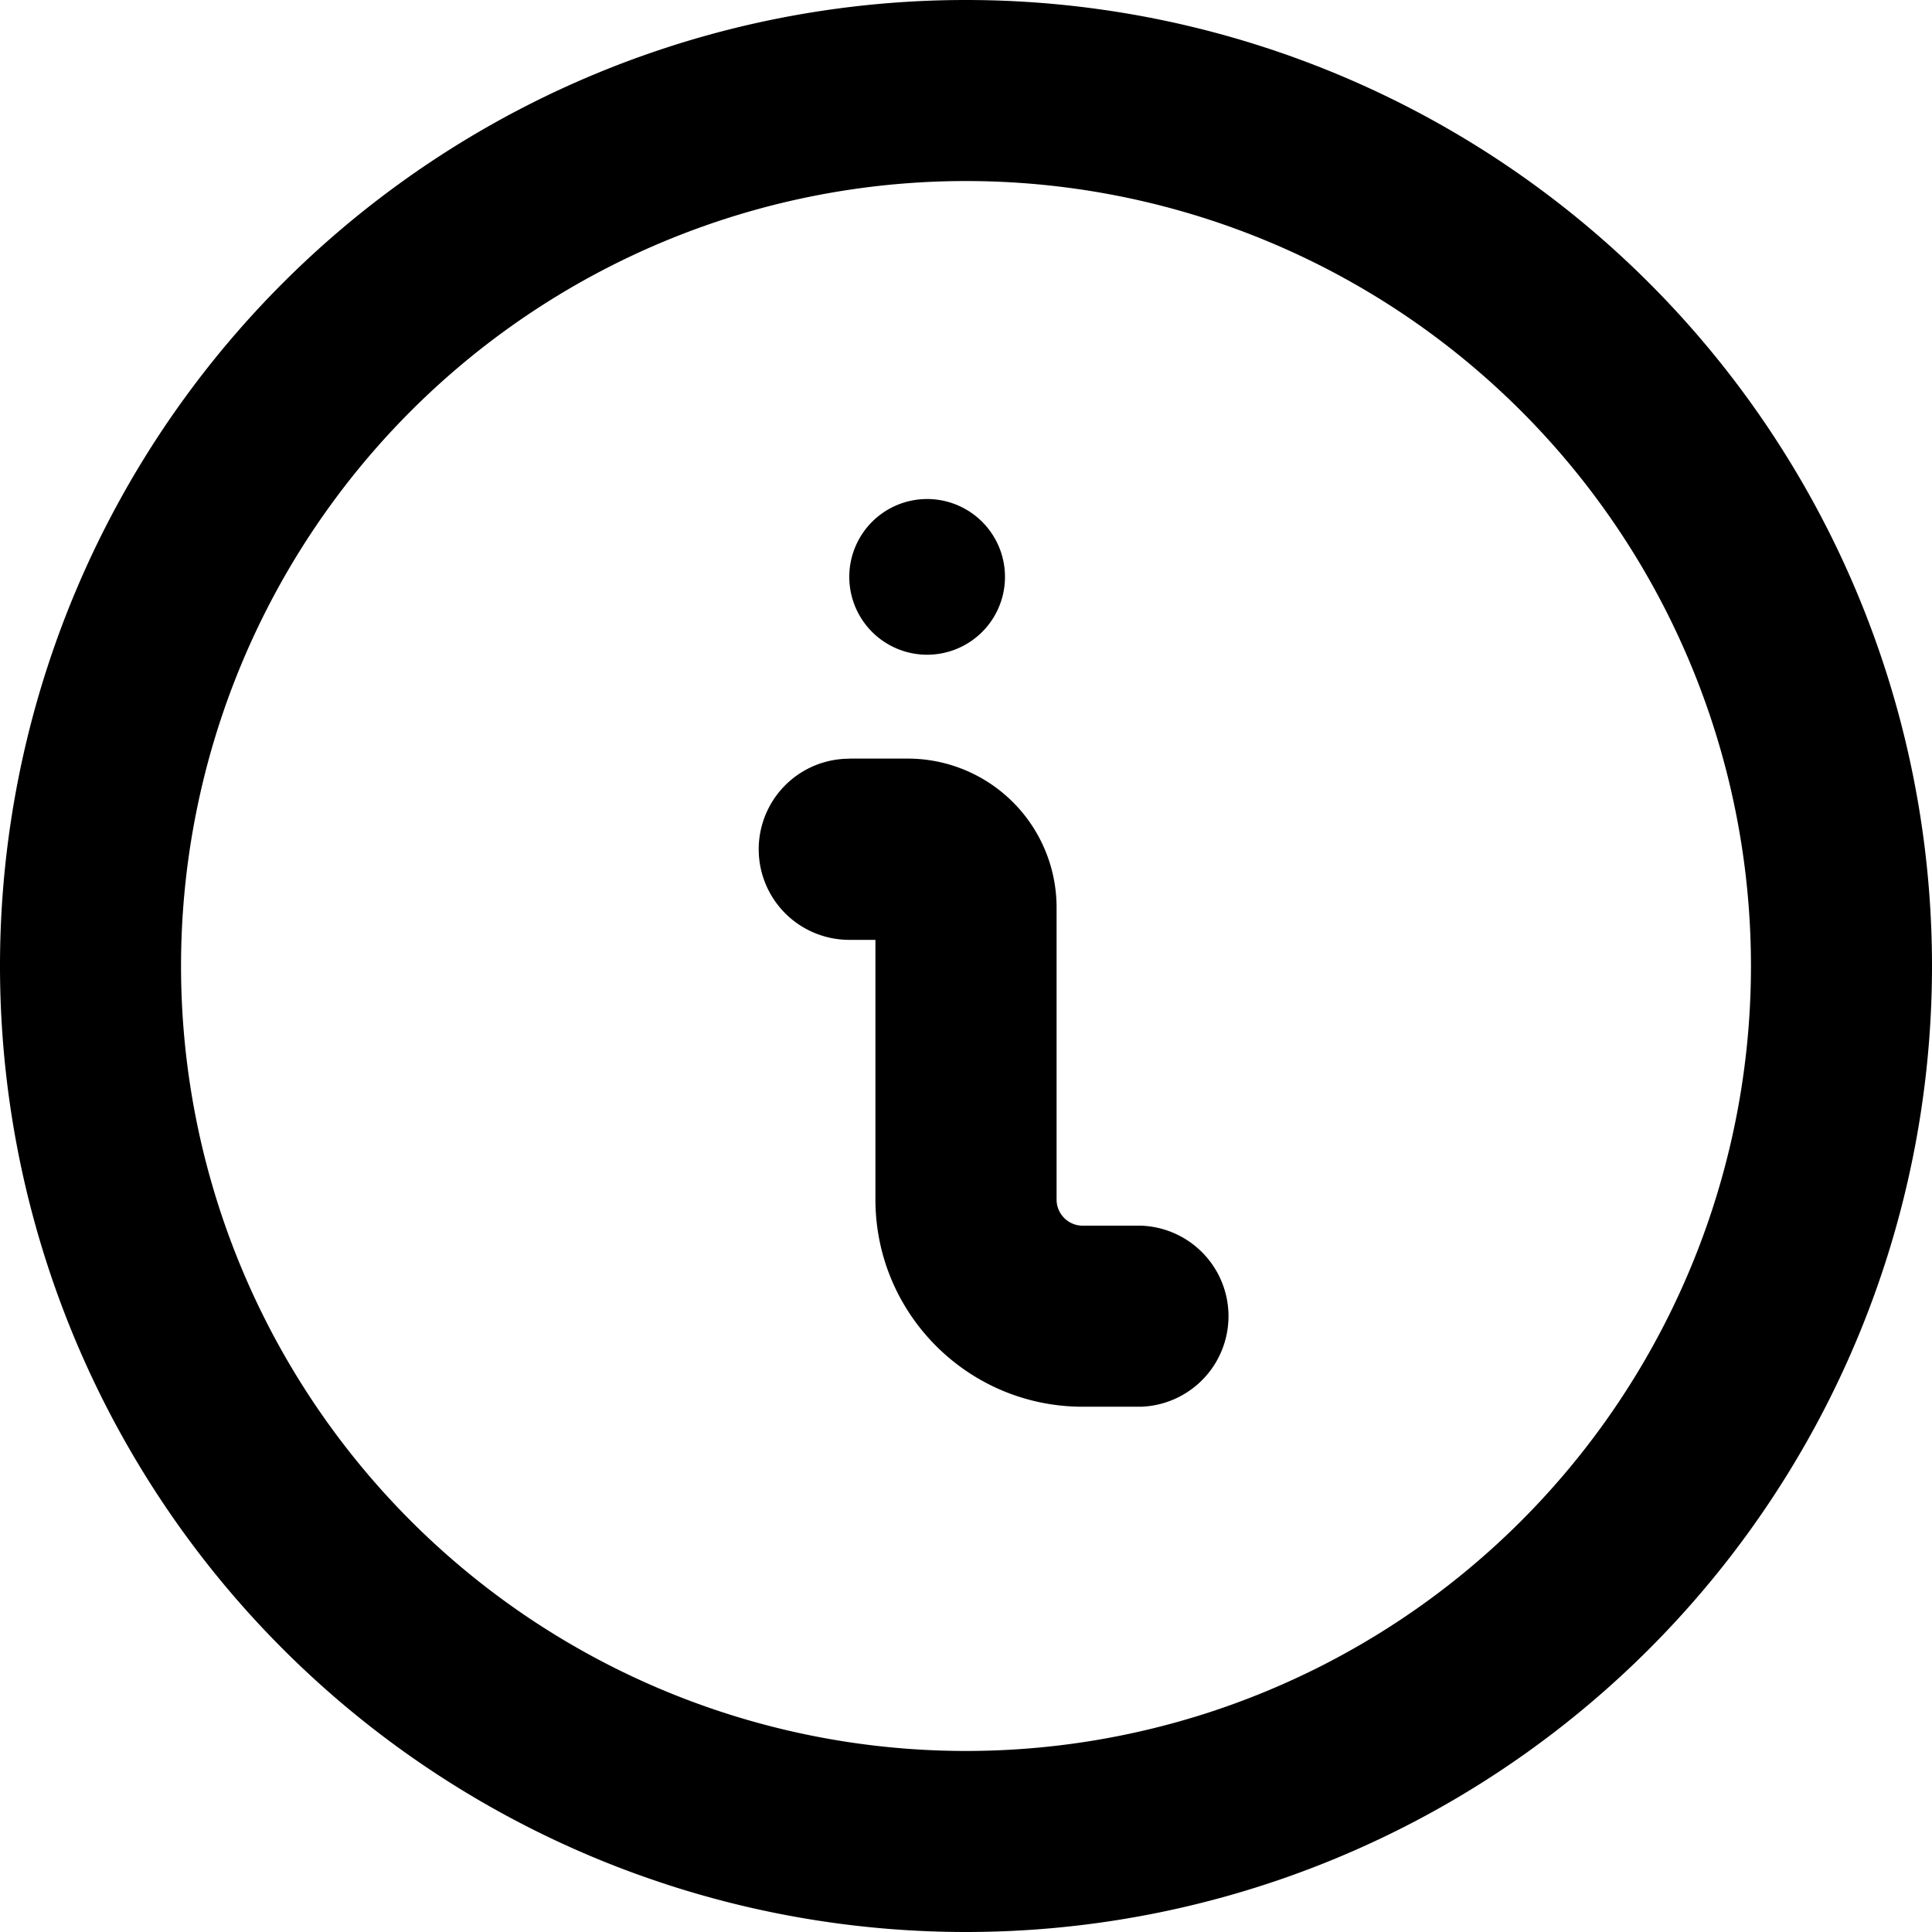 <svg width="16" height="16" viewBox="0 0 17 17" fill="none" xmlns="http://www.w3.org/2000/svg"><path fill-rule="evenodd" clip-rule="evenodd" d="M1.593 8.5a6.907 6.907 0 1113.814 0 6.907 6.907 0 01-13.814 0zM8.5 0a8.5 8.5 0 100 17 8.5 8.5 0 000-17zM7.473 6.676a.797.797 0 100 1.594h.23v2.284c0 1.008.817 1.824 1.824 1.824h.514a.797.797 0 000-1.593h-.514a.23.23 0 01-.23-.23V7.985a1.31 1.31 0 00-1.31-1.31h-.514zm.685-.915a.685.685 0 100-1.37.685.685 0 000 1.37z" fill="#000"/></svg>